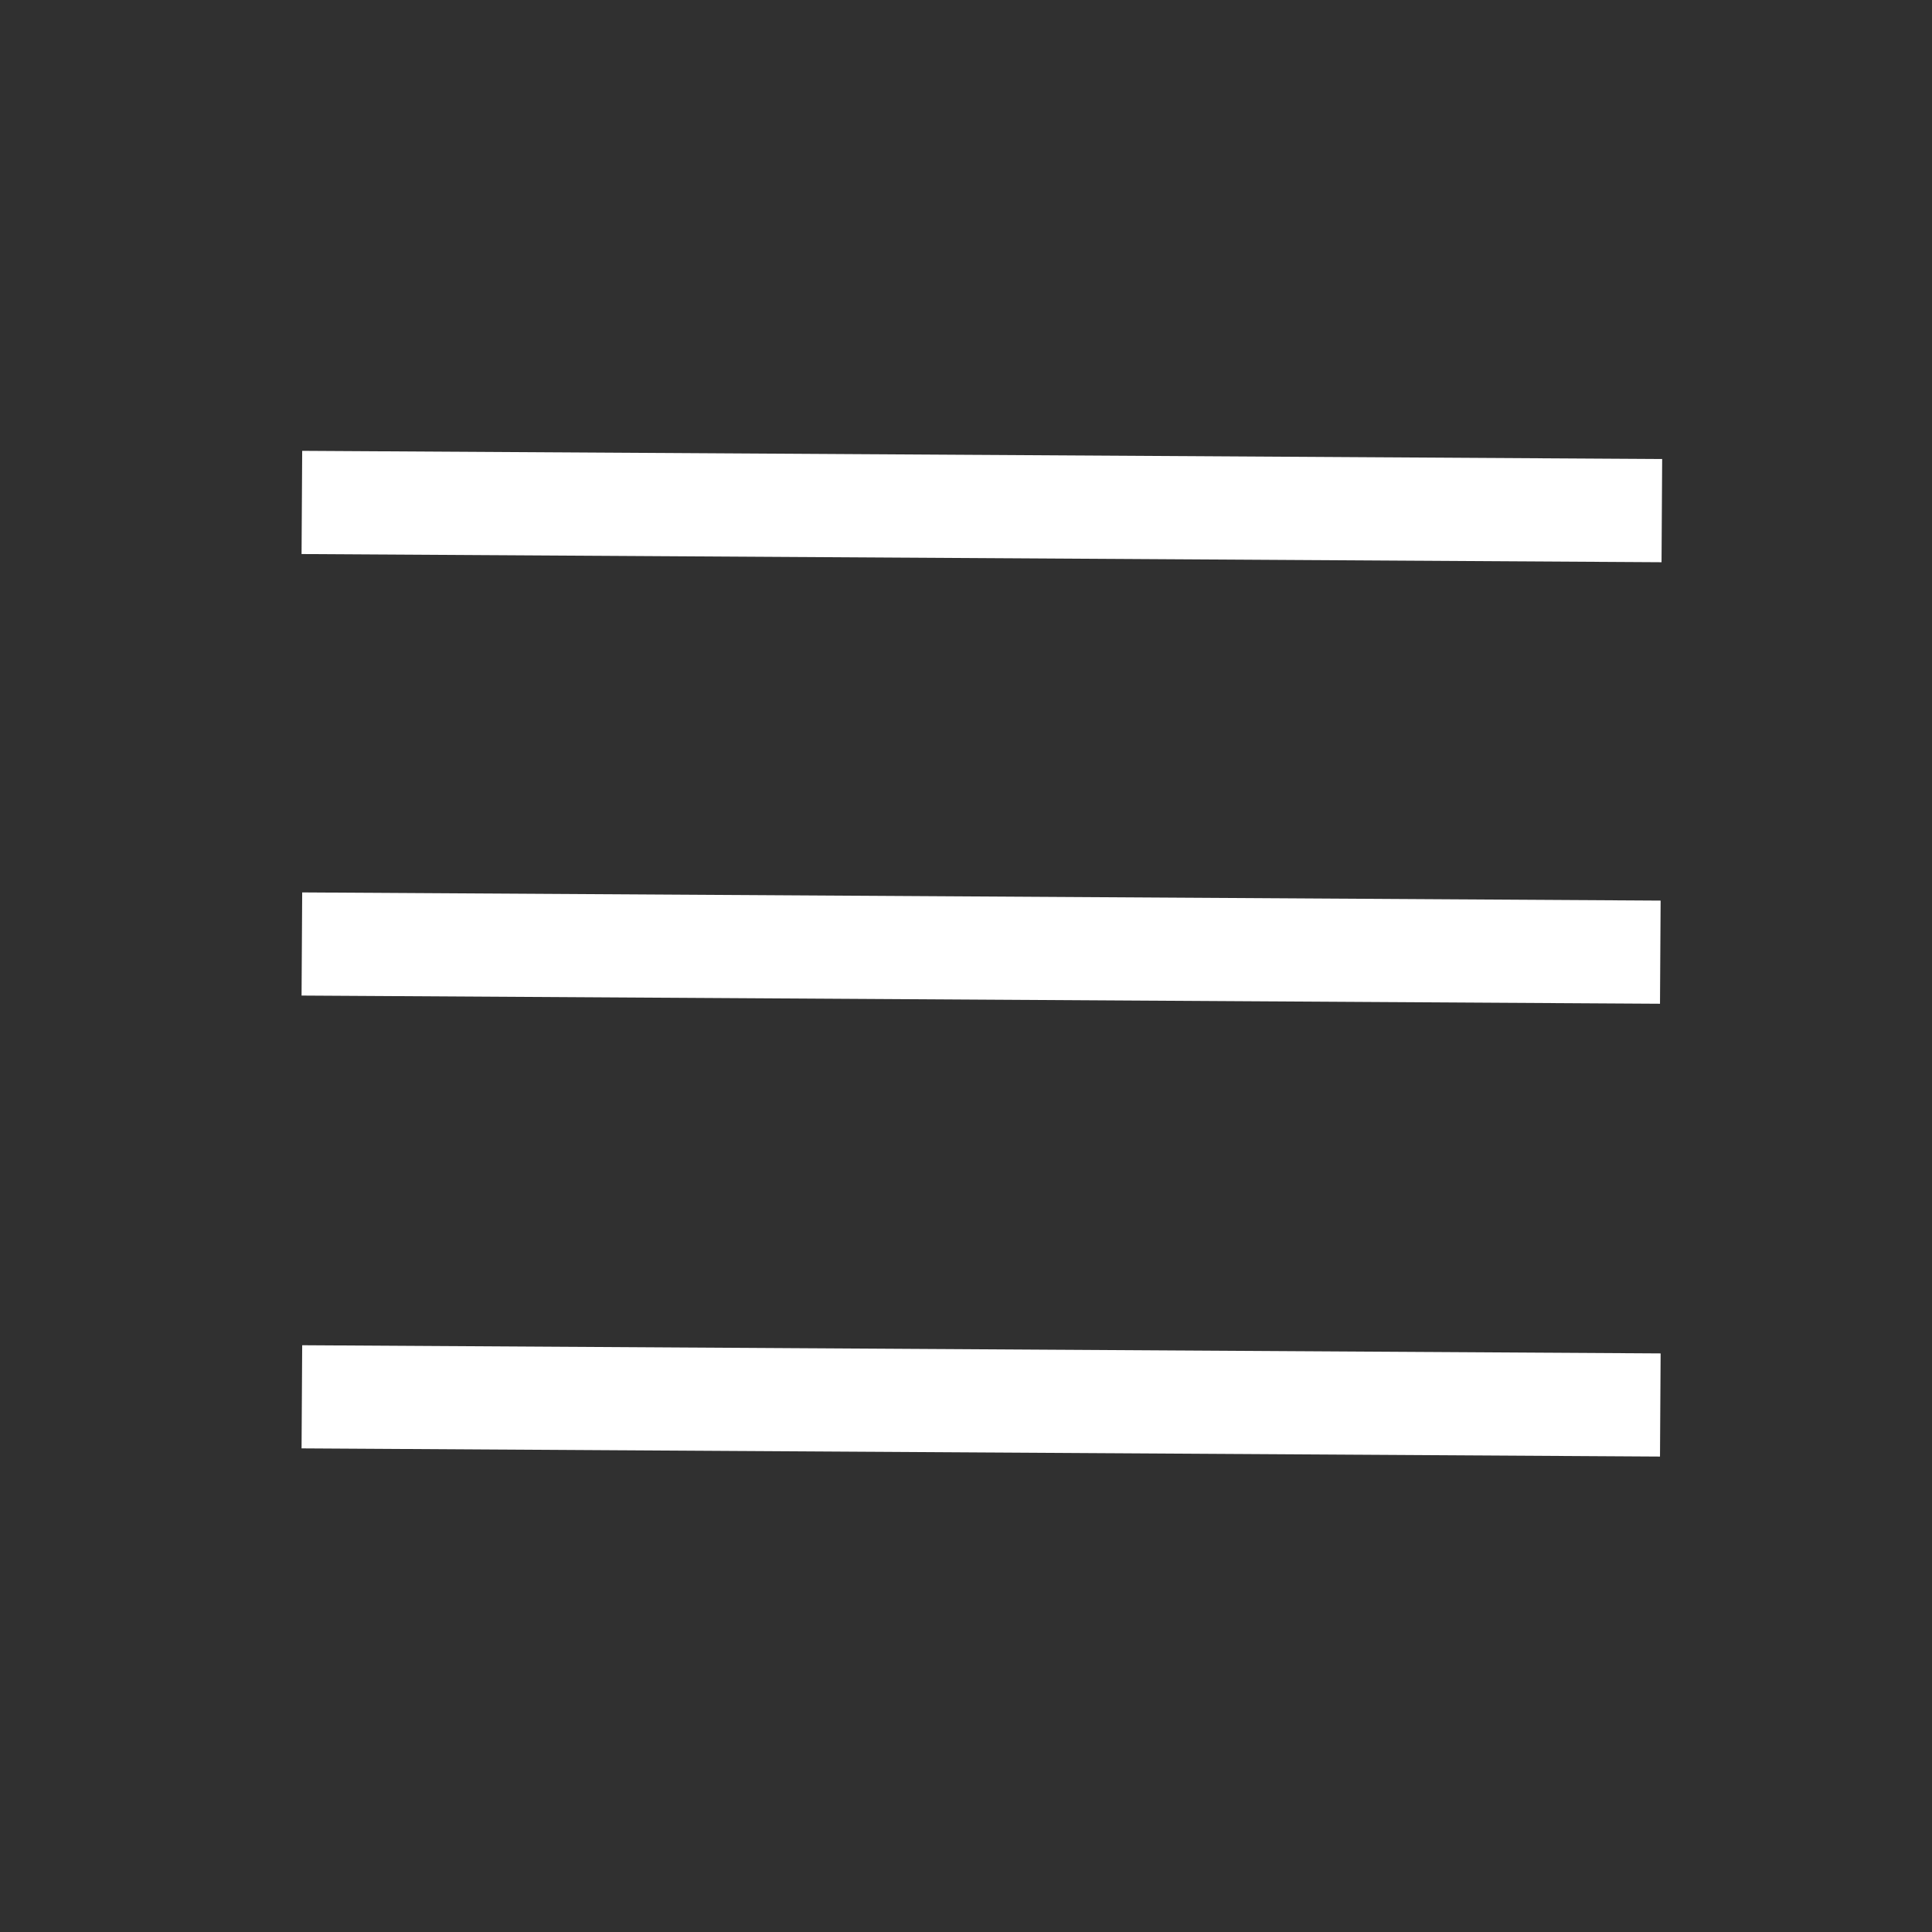 <?xml version="1.0" encoding="UTF-8" standalone="no"?>
<!-- Generated by IcoMoon.io -->

<svg
   xmlns:dc="http://purl.org/dc/elements/1.1/"
   xmlns:cc="http://creativecommons.org/ns#"
   xmlns:rdf="http://www.w3.org/1999/02/22-rdf-syntax-ns#"
   xmlns:svg="http://www.w3.org/2000/svg"
   xmlns="http://www.w3.org/2000/svg"
   xmlns:sodipodi="http://sodipodi.sourceforge.net/DTD/sodipodi-0.dtd"
   xmlns:inkscape="http://www.inkscape.org/namespaces/inkscape"
   version="1.1"
   width="64"
   height="64"
   viewBox="0 0 64 64"
   id="svg4324"
   inkscape:version="0.92.5 (2060ec1f9f, 2020-04-08)"
   sodipodi:docname="hamburger.svg">
  <rect x="0" y="0" width="64" height="64" fill="#808080" stroke="none"/>
  <defs
     id="defs4330" />
  <sodipodi:namedview
     pagecolor="#ffffff"
     bordercolor="#666666"
     borderopacity="1"
     objecttolerance="10"
     gridtolerance="10"
     guidetolerance="10"
     inkscape:pageopacity="0"
     inkscape:pageshadow="2"
     inkscape:window-width="2488"
     inkscape:window-height="1373"
     id="namedview4328"
     showgrid="true"
     inkscape:zoom="3.6875"
     inkscape:cx="-67.118644"
     inkscape:cy="10.305085"
     inkscape:window-x="72"
     inkscape:window-y="30"
     inkscape:window-maximized="1"
     inkscape:current-layer="svg4324">
    <inkscape:grid
       type="xygrid"
       id="grid863" />
  </sodipodi:namedview>
  <g
     id="g1010">
    <rect
       y="-1"
       x="-1.7763568e-15"
       height="65"
       width="65"
       id="rect812"
       style="fill:#303030;fill-opacity:1;stroke:#ffffff;stroke-width:0;stroke-linejoin:bevel;stroke-miterlimit:4;stroke-dasharray:none;stroke-opacity:1" />
    <g
       transform="translate(0,2.542)"
       id="g910">
      <path
         style="fill:none;stroke:#ffffff;stroke-width:3.419;stroke-linecap:butt;stroke-linejoin:miter;stroke-miterlimit:4;stroke-dasharray:none;stroke-opacity:1"
         d="m 10,14.102 45.051,0.271"
         id="path875"
         inkscape:connector-curvature="0" />
      <path
         style="fill:none;stroke:#ffffff;stroke-width:3.417;stroke-linecap:butt;stroke-linejoin:miter;stroke-miterlimit:4;stroke-dasharray:none;stroke-opacity:1"
         d="M 10,28.729 55,29"
         id="path875-3"
         inkscape:connector-curvature="0" />
      <path
         style="fill:none;stroke:#ffffff;stroke-width:3.417;stroke-linecap:butt;stroke-linejoin:miter;stroke-miterlimit:4;stroke-dasharray:none;stroke-opacity:1"
         d="M 10,43.729 55,44"
         id="path875-3-6"
         inkscape:connector-curvature="0" />
    </g>
  </g>
</svg>
